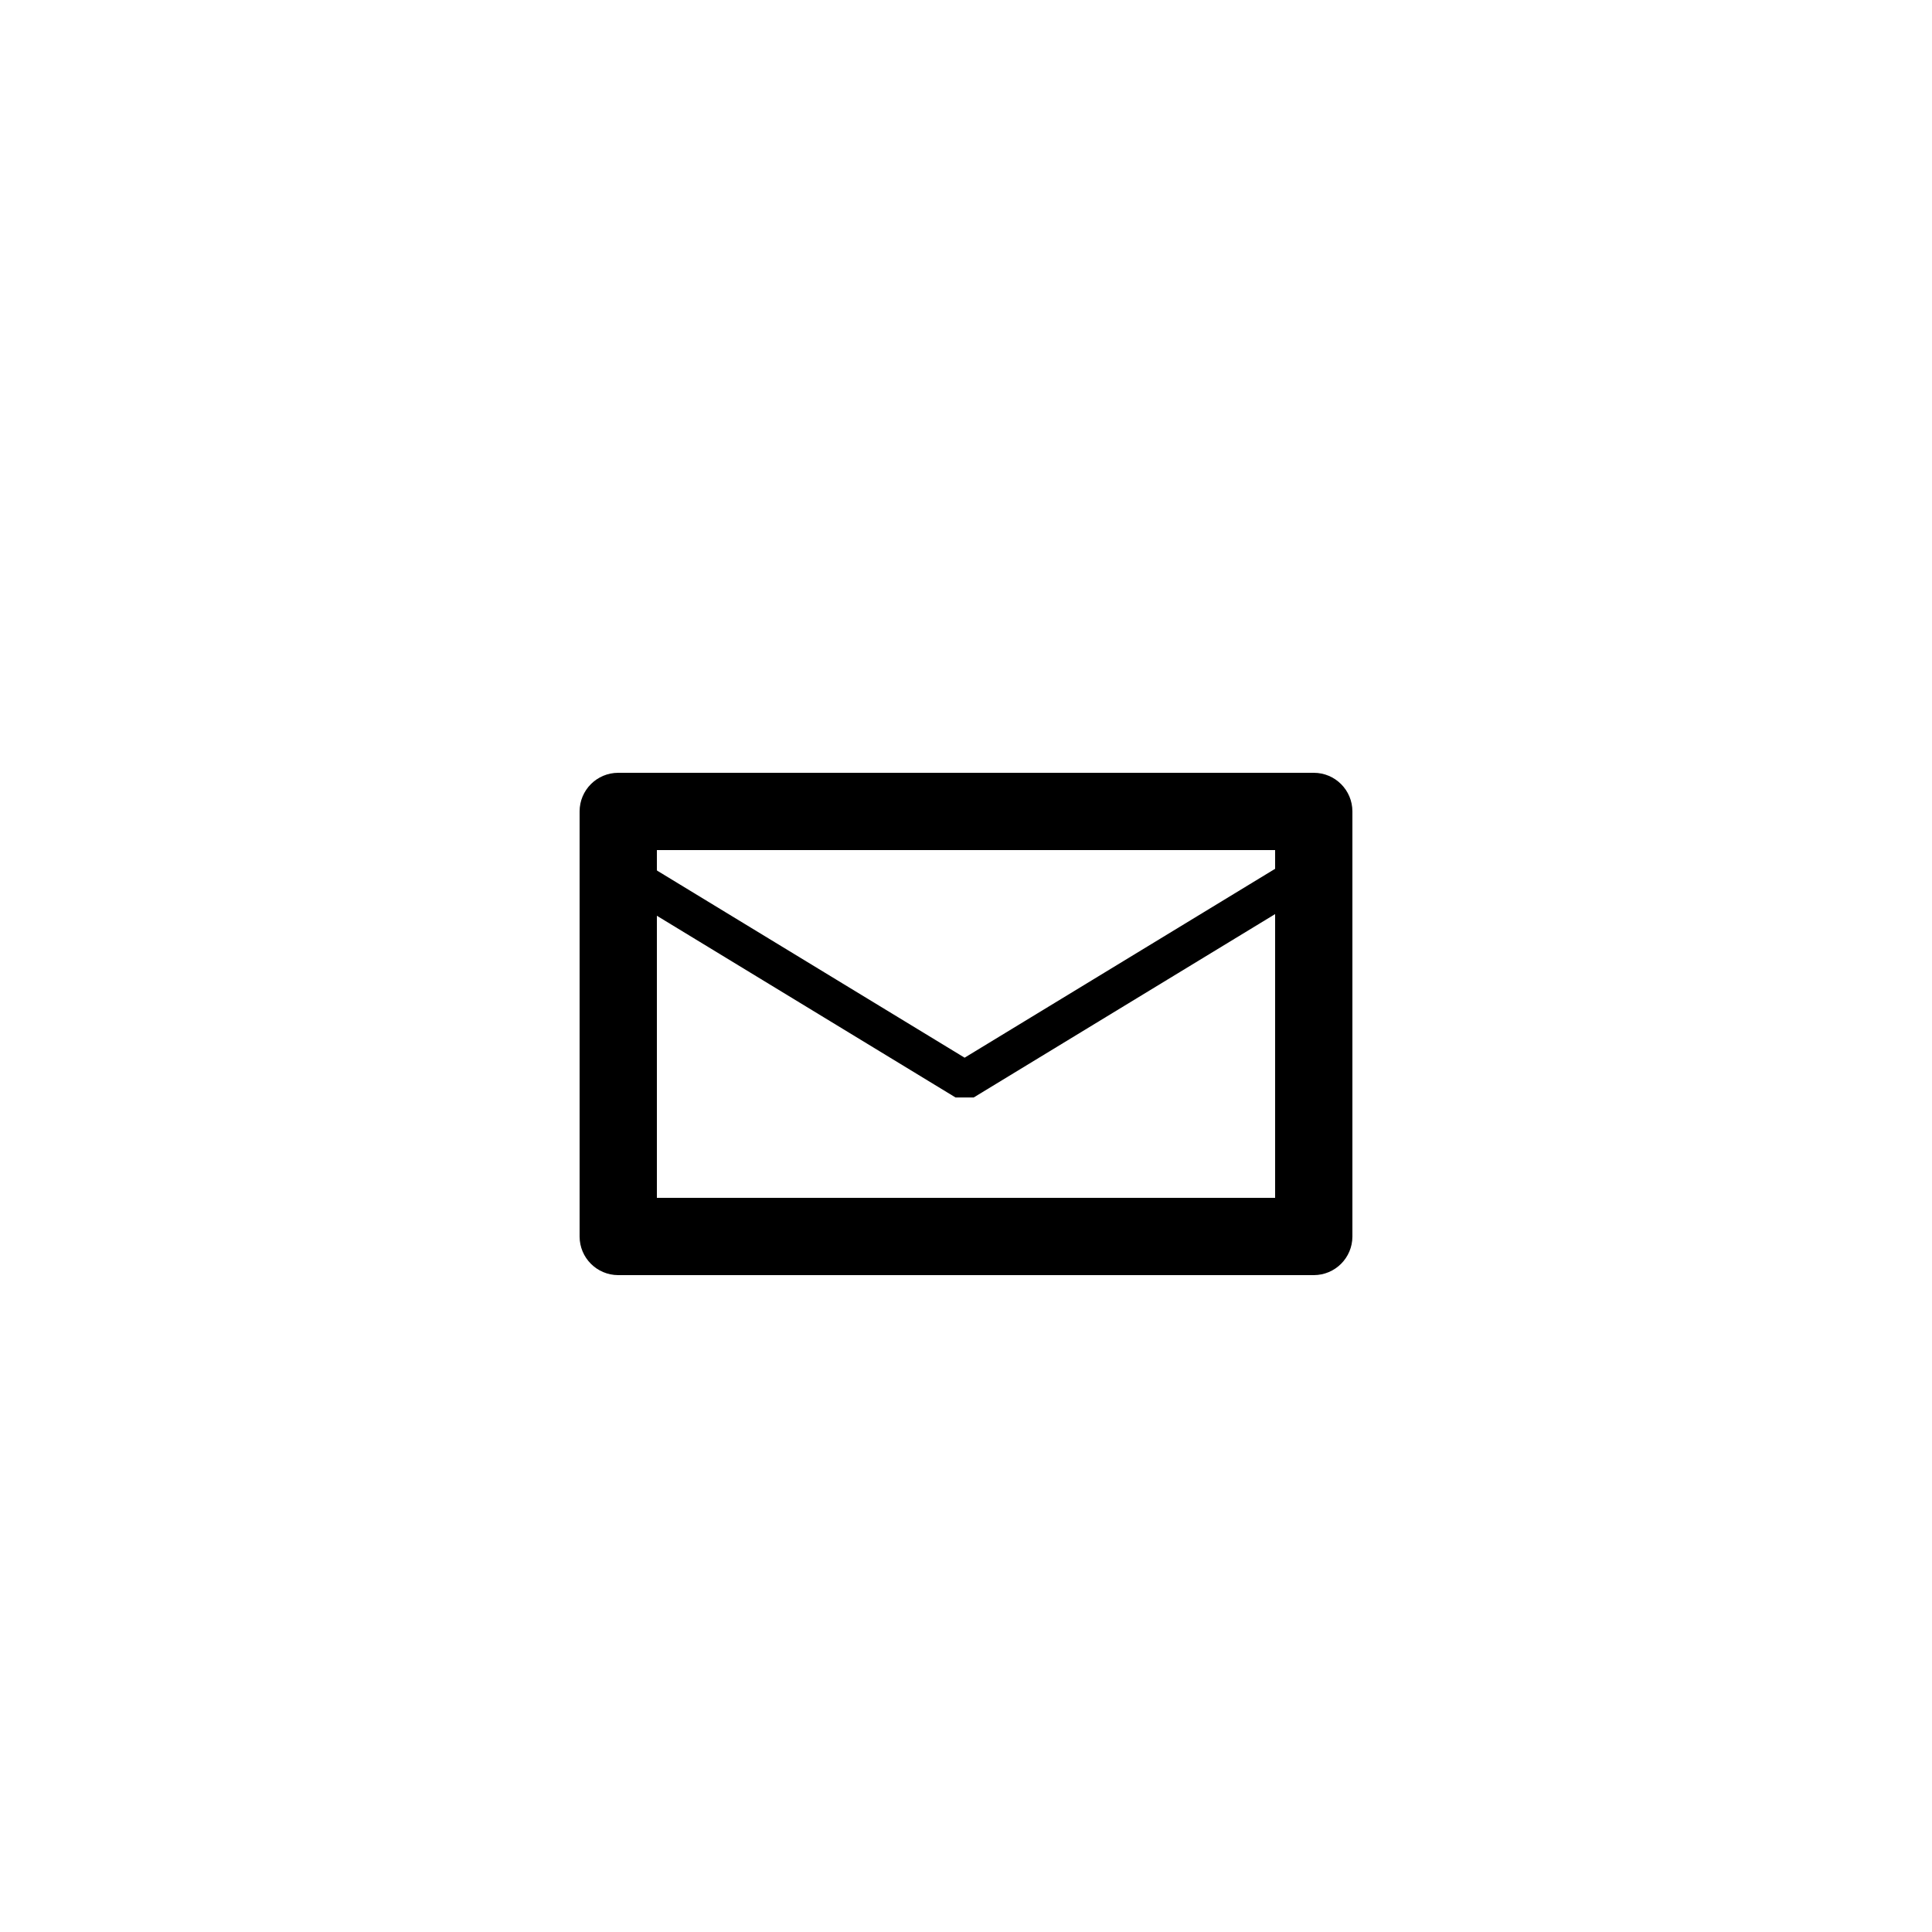 <?xml version="1.0" encoding="utf-8"?>
<!-- Generator: Adobe Illustrator 16.0.0, SVG Export Plug-In . SVG Version: 6.00 Build 0)  -->
<!DOCTYPE svg PUBLIC "-//W3C//DTD SVG 1.1//EN" "http://www.w3.org/Graphics/SVG/1.1/DTD/svg11.dtd">
<svg version="1.1" id="Ebene_1" xmlns="http://www.w3.org/2000/svg" xmlns:xlink="http://www.w3.org/1999/xlink" x="0px" y="0px"
	 width="50px" height="50px" viewBox="-24.5 25.5 50 50" enable-background="new -24.5 25.5 50 50" xml:space="preserve">
<path d="M-9.5,46.5v11c0,0.553,0.448,1,1,1h18c0.552,0,1-0.447,1-1v-11c0-0.553-0.448-1-1-1h-18C-9.052,45.5-9.5,45.947-9.5,46.5z
	 M8.5,56.5h-16v-9h16V56.5z"/>
<polygon points="9.75,48.396 9.229,47.541 0.464,52.873 -8.3,47.541 -8.821,48.396 0.229,53.902 0.7,53.902 "/>
</svg>
